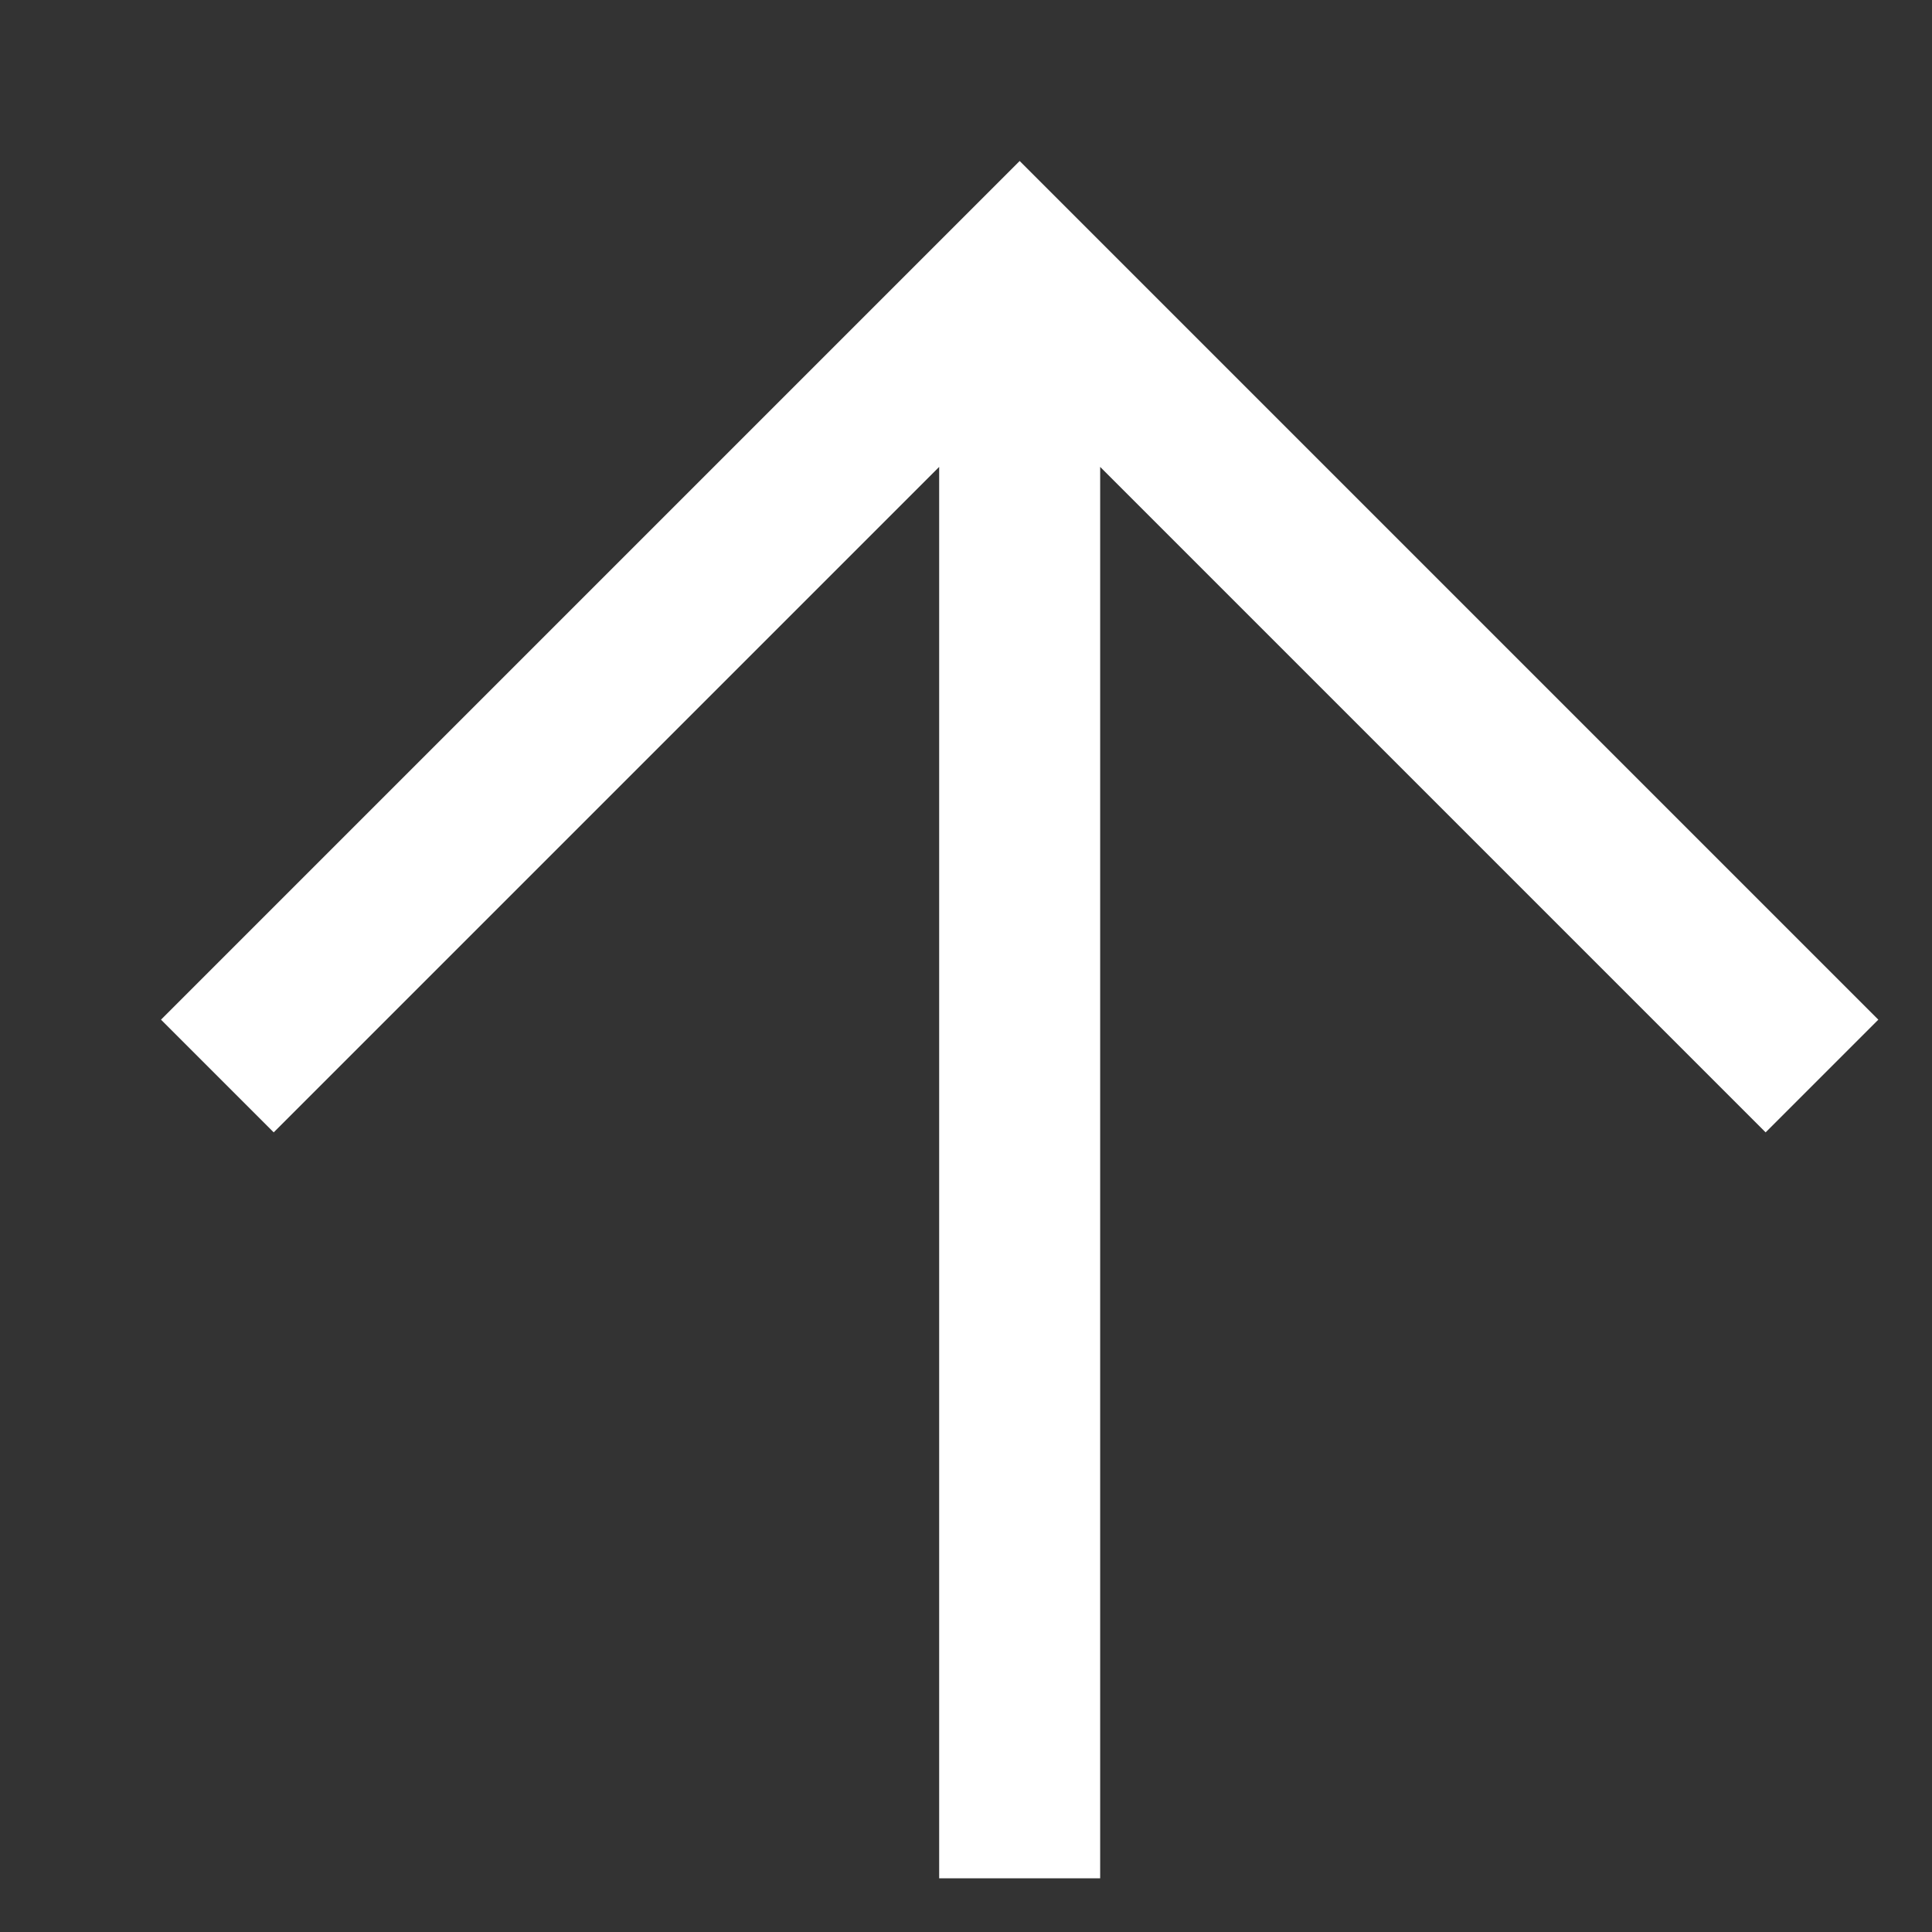 <svg xmlns="http://www.w3.org/2000/svg" height="30" width="30" fill="white" viewBox="5 5 36 36"><rect x="5" y="5" width="36" height="36" fill="#333333" stroke="none"/><path d="M22.5 40V13.7L10.1 26.1 8 24 24 8l16 16-2.1 2.1-12.4-12.4V40Z"/></svg>